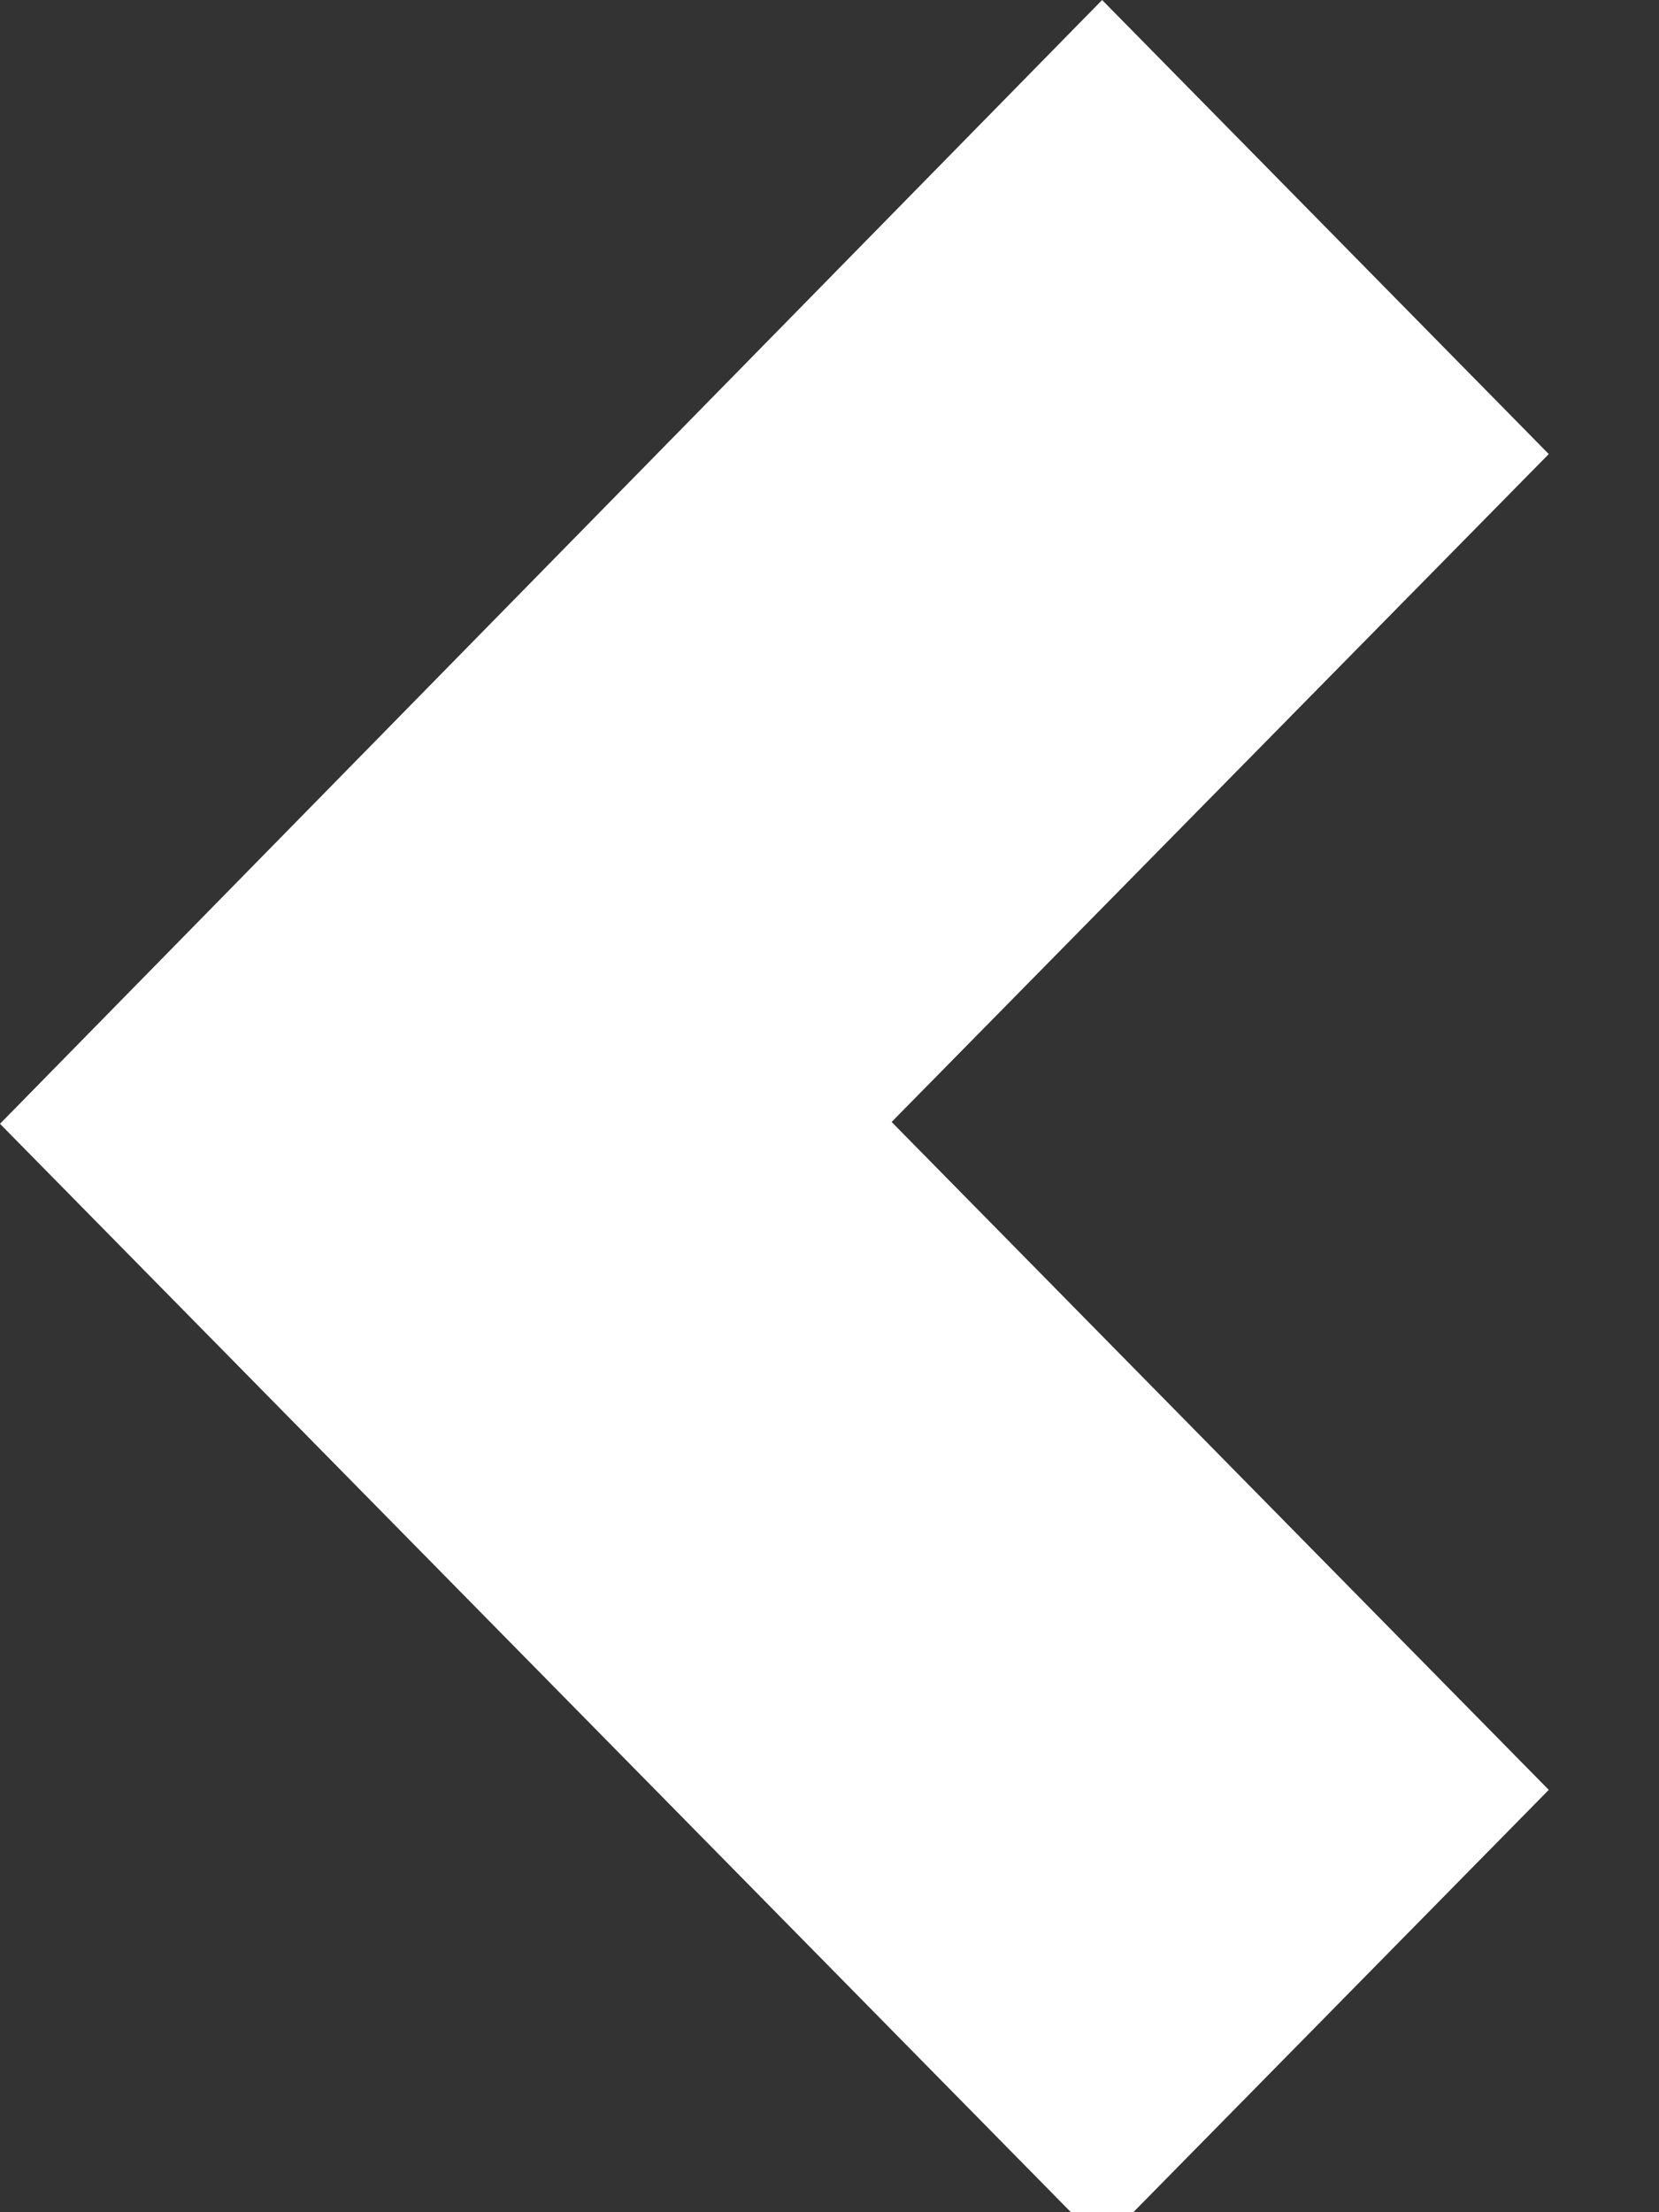 <?xml version="1.0" encoding="UTF-8" standalone="no"?>
<svg width="9px" height="12px" viewBox="0 0 9 12" version="1.1" xmlns="http://www.w3.org/2000/svg" xmlns:xlink="http://www.w3.org/1999/xlink" xmlns:sketch="http://www.bohemiancoding.com/sketch/ns">
    <rect x="0" y="0" width="9" height="12" fill="#333333" stroke="none"/>
    <!-- Generator: Sketch 3.4.3 (16618) - http://www.bohemiancoding.com/sketch -->
    <title>poli-carousel-arrow-left</title>
    <desc>Created with Sketch.</desc>
    <defs></defs>
    <g id="kit" stroke="none" stroke-width="1" fill="none" fill-rule="evenodd" sketch:type="MSPage">
        <g id="poli-carousel-arrow-left" sketch:type="MSArtboardGroup" fill="#FFFFFF">
            <path d="M0,6.096 L5.979,0 L8.402,2.463 L4.837,6.086 L8.402,9.709 L5.979,12.172 L0,6.096" id="Fill-81" sketch:type="MSShapeGroup"></path>
        </g>
    </g>
</svg>